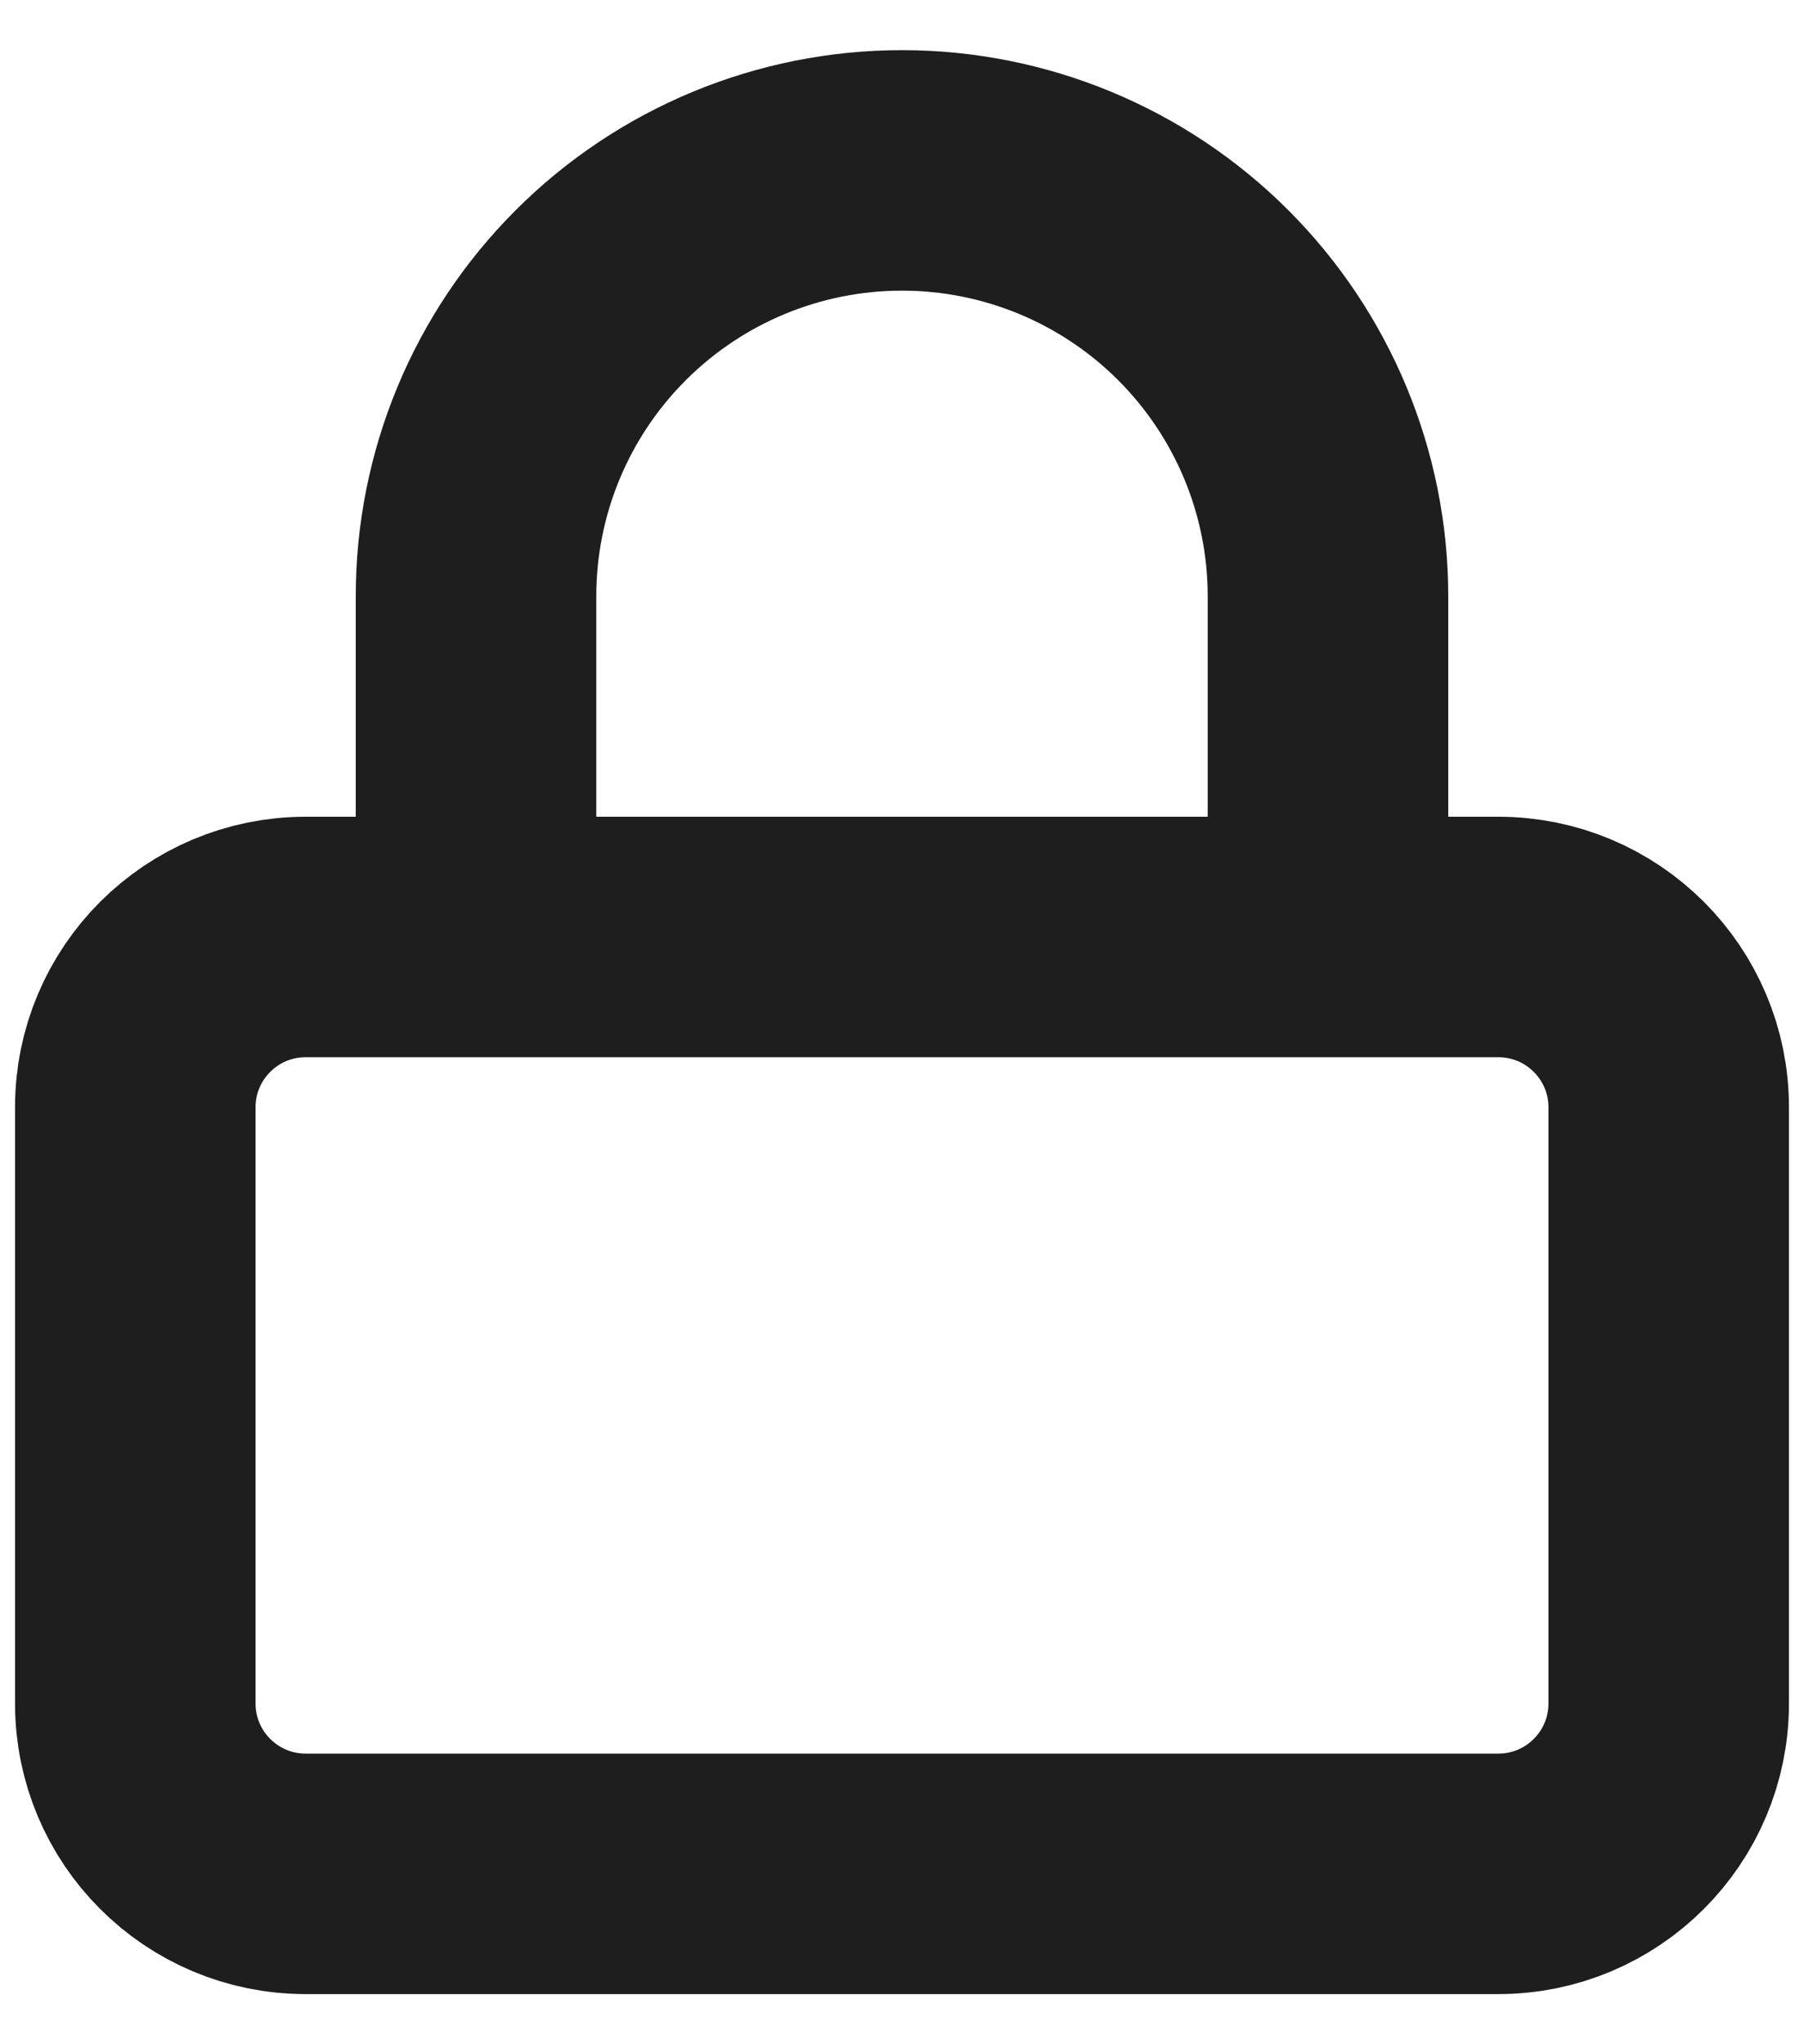 <svg xmlns="http://www.w3.org/2000/svg" width="15" height="17" viewBox="0 0 15 17" fill="none">
<path d="M3.958 7.792V4.958C3.958 4.019 4.331 3.118 4.996 2.454C5.66 1.79 6.561 1.417 7.5 1.417C8.439 1.417 9.34 1.79 10.004 2.454C10.668 3.118 11.042 4.019 11.042 4.958V7.792M2.542 7.792H12.458C13.241 7.792 13.875 8.426 13.875 9.208V14.166C13.875 14.949 13.241 15.583 12.458 15.583H2.542C1.759 15.583 1.125 14.949 1.125 14.166V9.208C1.125 8.426 1.759 7.792 2.542 7.792Z" stroke="#1E1E1E" stroke-width="2" stroke-linecap="round" stroke-linejoin="round"/>
</svg>